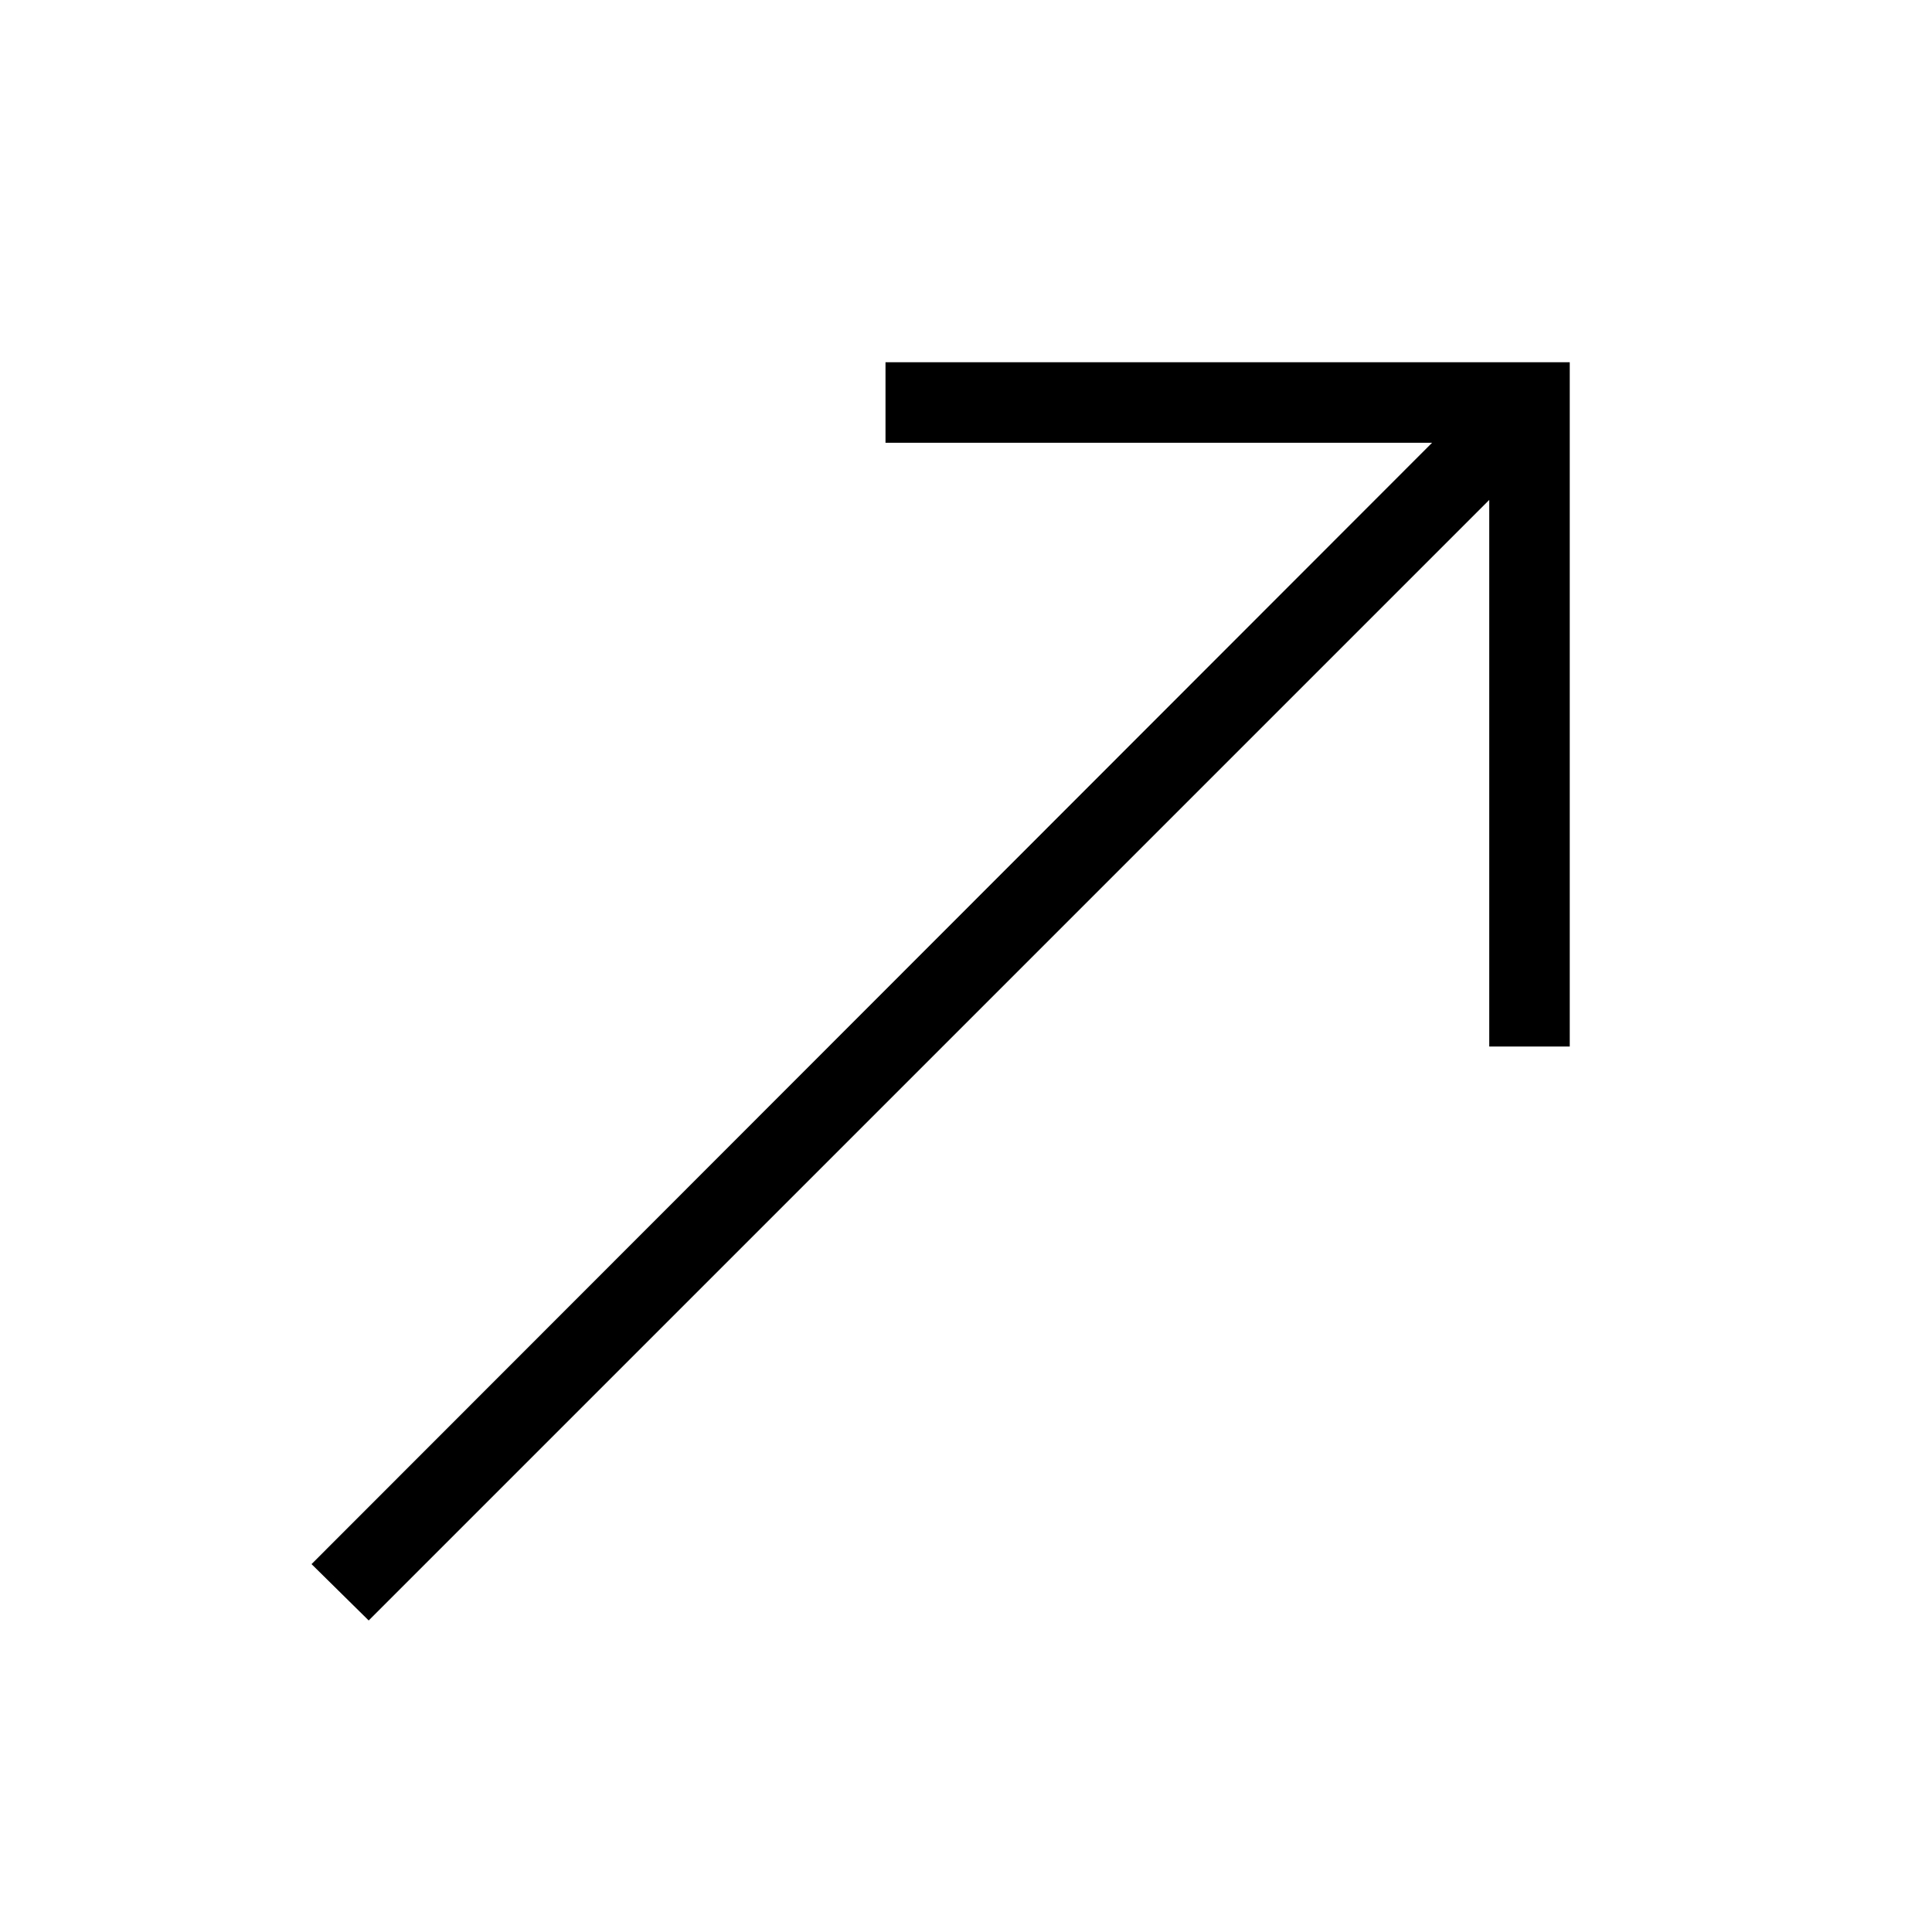 <svg id="Layer_1" data-name="Layer 1" xmlns="http://www.w3.org/2000/svg" viewBox="0 0 24 24"><title>iconoteka_arrow_thin_right_up_r_a</title><polygon points="11 5.5 17.79 5.5 3.87 19.43 4.58 20.13 18.5 6.21 18.5 13 19.5 13 19.5 4.5 11 4.5 11 5.5"/></svg>